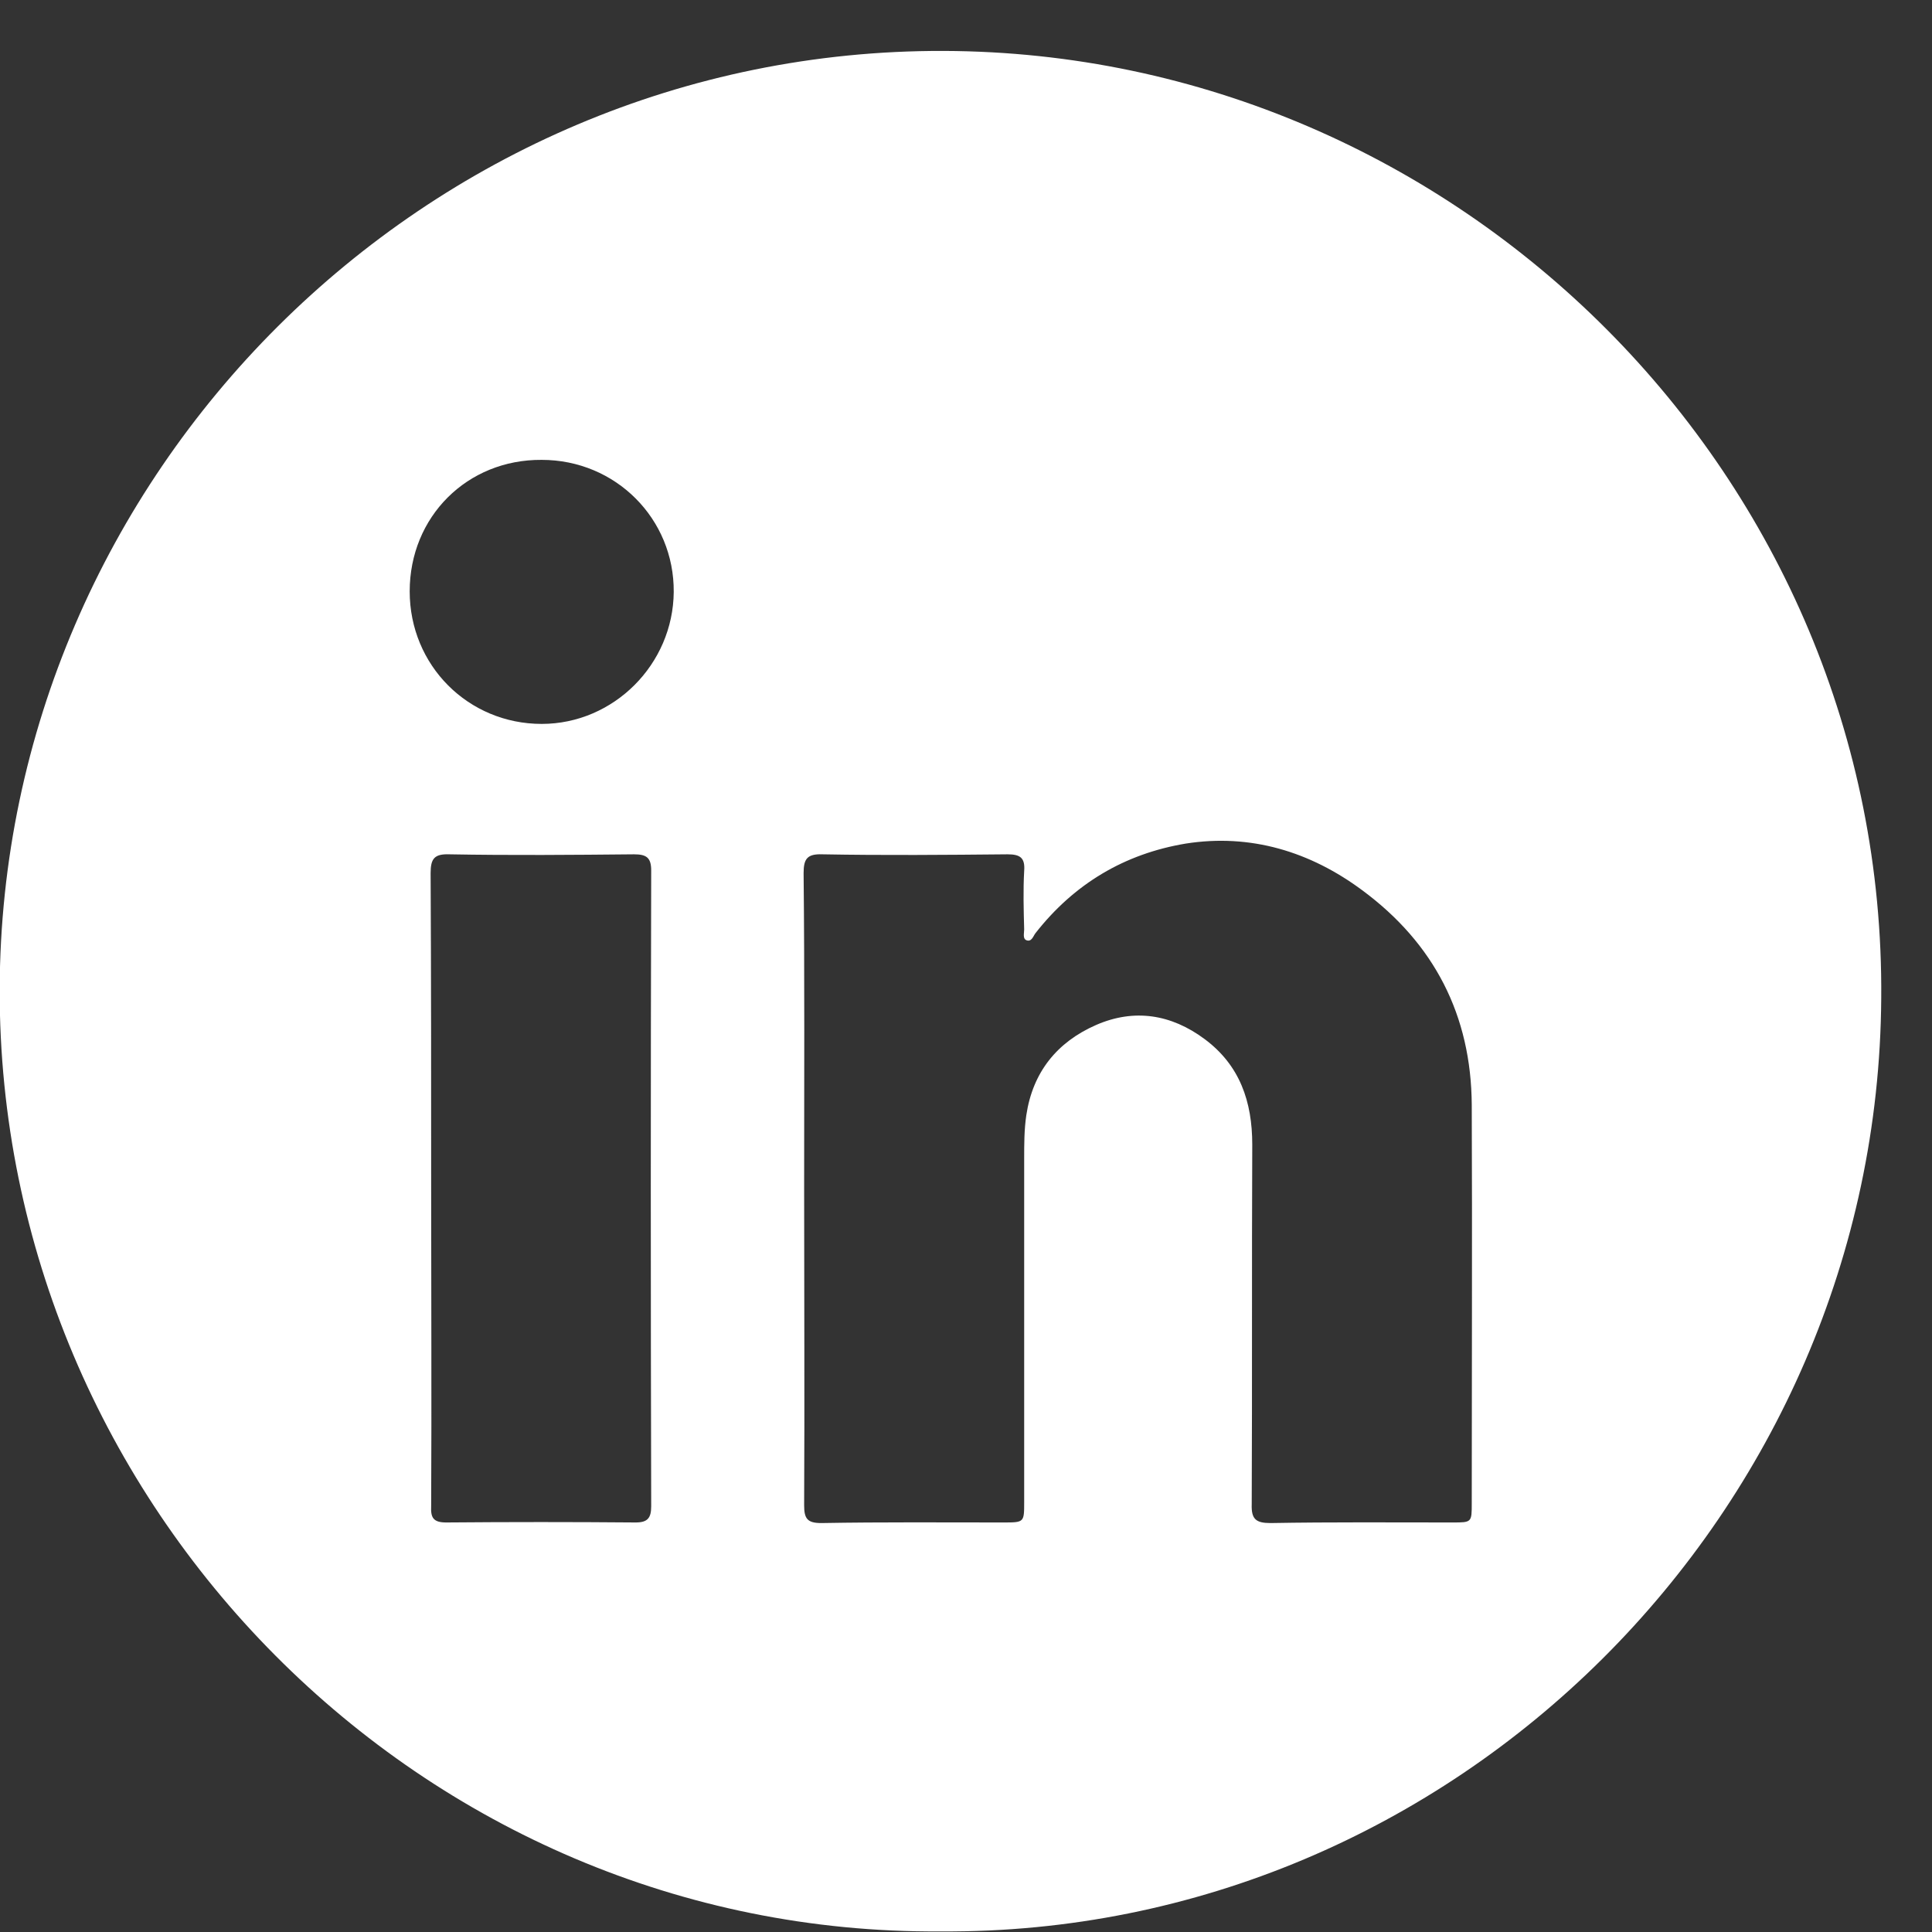 <svg width="36" height="36" viewBox="0 0 36 36" fill="none" xmlns="http://www.w3.org/2000/svg">
<rect x="0" y="0" width="36" height="36" fill="#333333" stroke="none"/>
<path d="M17.584 0.949C7.924 0.919 0.024 8.839 -0.006 18.429C-0.026 28.059 7.864 36.059 17.524 35.989C27.114 36.059 34.994 28.159 35.054 18.599C35.134 8.879 27.164 0.979 17.584 0.949ZM12.134 28.069C12.134 28.289 12.064 28.369 11.844 28.369C10.664 28.359 9.494 28.359 8.314 28.369C8.074 28.369 8.024 28.279 8.034 28.069C8.044 26.089 8.034 24.11 8.034 22.13C8.034 20.18 8.034 18.219 8.024 16.269C8.024 15.999 8.094 15.909 8.374 15.919C9.524 15.94 10.674 15.93 11.814 15.919C12.044 15.919 12.134 15.979 12.134 16.219C12.124 20.169 12.124 24.119 12.134 28.069ZM10.094 13.489C8.724 13.489 7.634 12.399 7.634 11.019C7.634 9.629 8.704 8.559 10.094 8.569C11.474 8.569 12.564 9.669 12.554 11.029C12.544 12.379 11.434 13.489 10.094 13.489ZM27.424 28.009C27.424 28.369 27.424 28.369 27.064 28.369C25.934 28.369 24.804 28.36 23.674 28.38C23.404 28.38 23.314 28.309 23.324 28.029C23.334 25.799 23.324 23.559 23.334 21.329C23.334 20.529 23.104 19.849 22.444 19.36C21.824 18.899 21.134 18.789 20.424 19.099C19.694 19.419 19.244 19.979 19.124 20.779C19.084 21.049 19.084 21.319 19.084 21.589C19.084 23.719 19.084 25.859 19.084 27.989C19.084 28.369 19.084 28.369 18.694 28.369C17.564 28.369 16.434 28.36 15.304 28.38C15.044 28.38 14.984 28.299 14.984 28.049C14.994 26.079 14.984 24.11 14.984 22.13C14.984 20.18 14.994 18.219 14.974 16.269C14.974 15.999 15.044 15.909 15.324 15.919C16.474 15.94 17.624 15.93 18.774 15.919C19.004 15.919 19.104 15.979 19.084 16.229C19.064 16.589 19.074 16.949 19.084 17.319C19.084 17.389 19.054 17.489 19.124 17.519C19.224 17.559 19.254 17.439 19.294 17.389C20.014 16.469 20.954 15.909 22.094 15.719C23.304 15.529 24.414 15.869 25.384 16.589C26.724 17.579 27.414 18.919 27.424 20.589C27.434 23.049 27.424 25.529 27.424 28.009Z" fill="white"/>
</svg>
